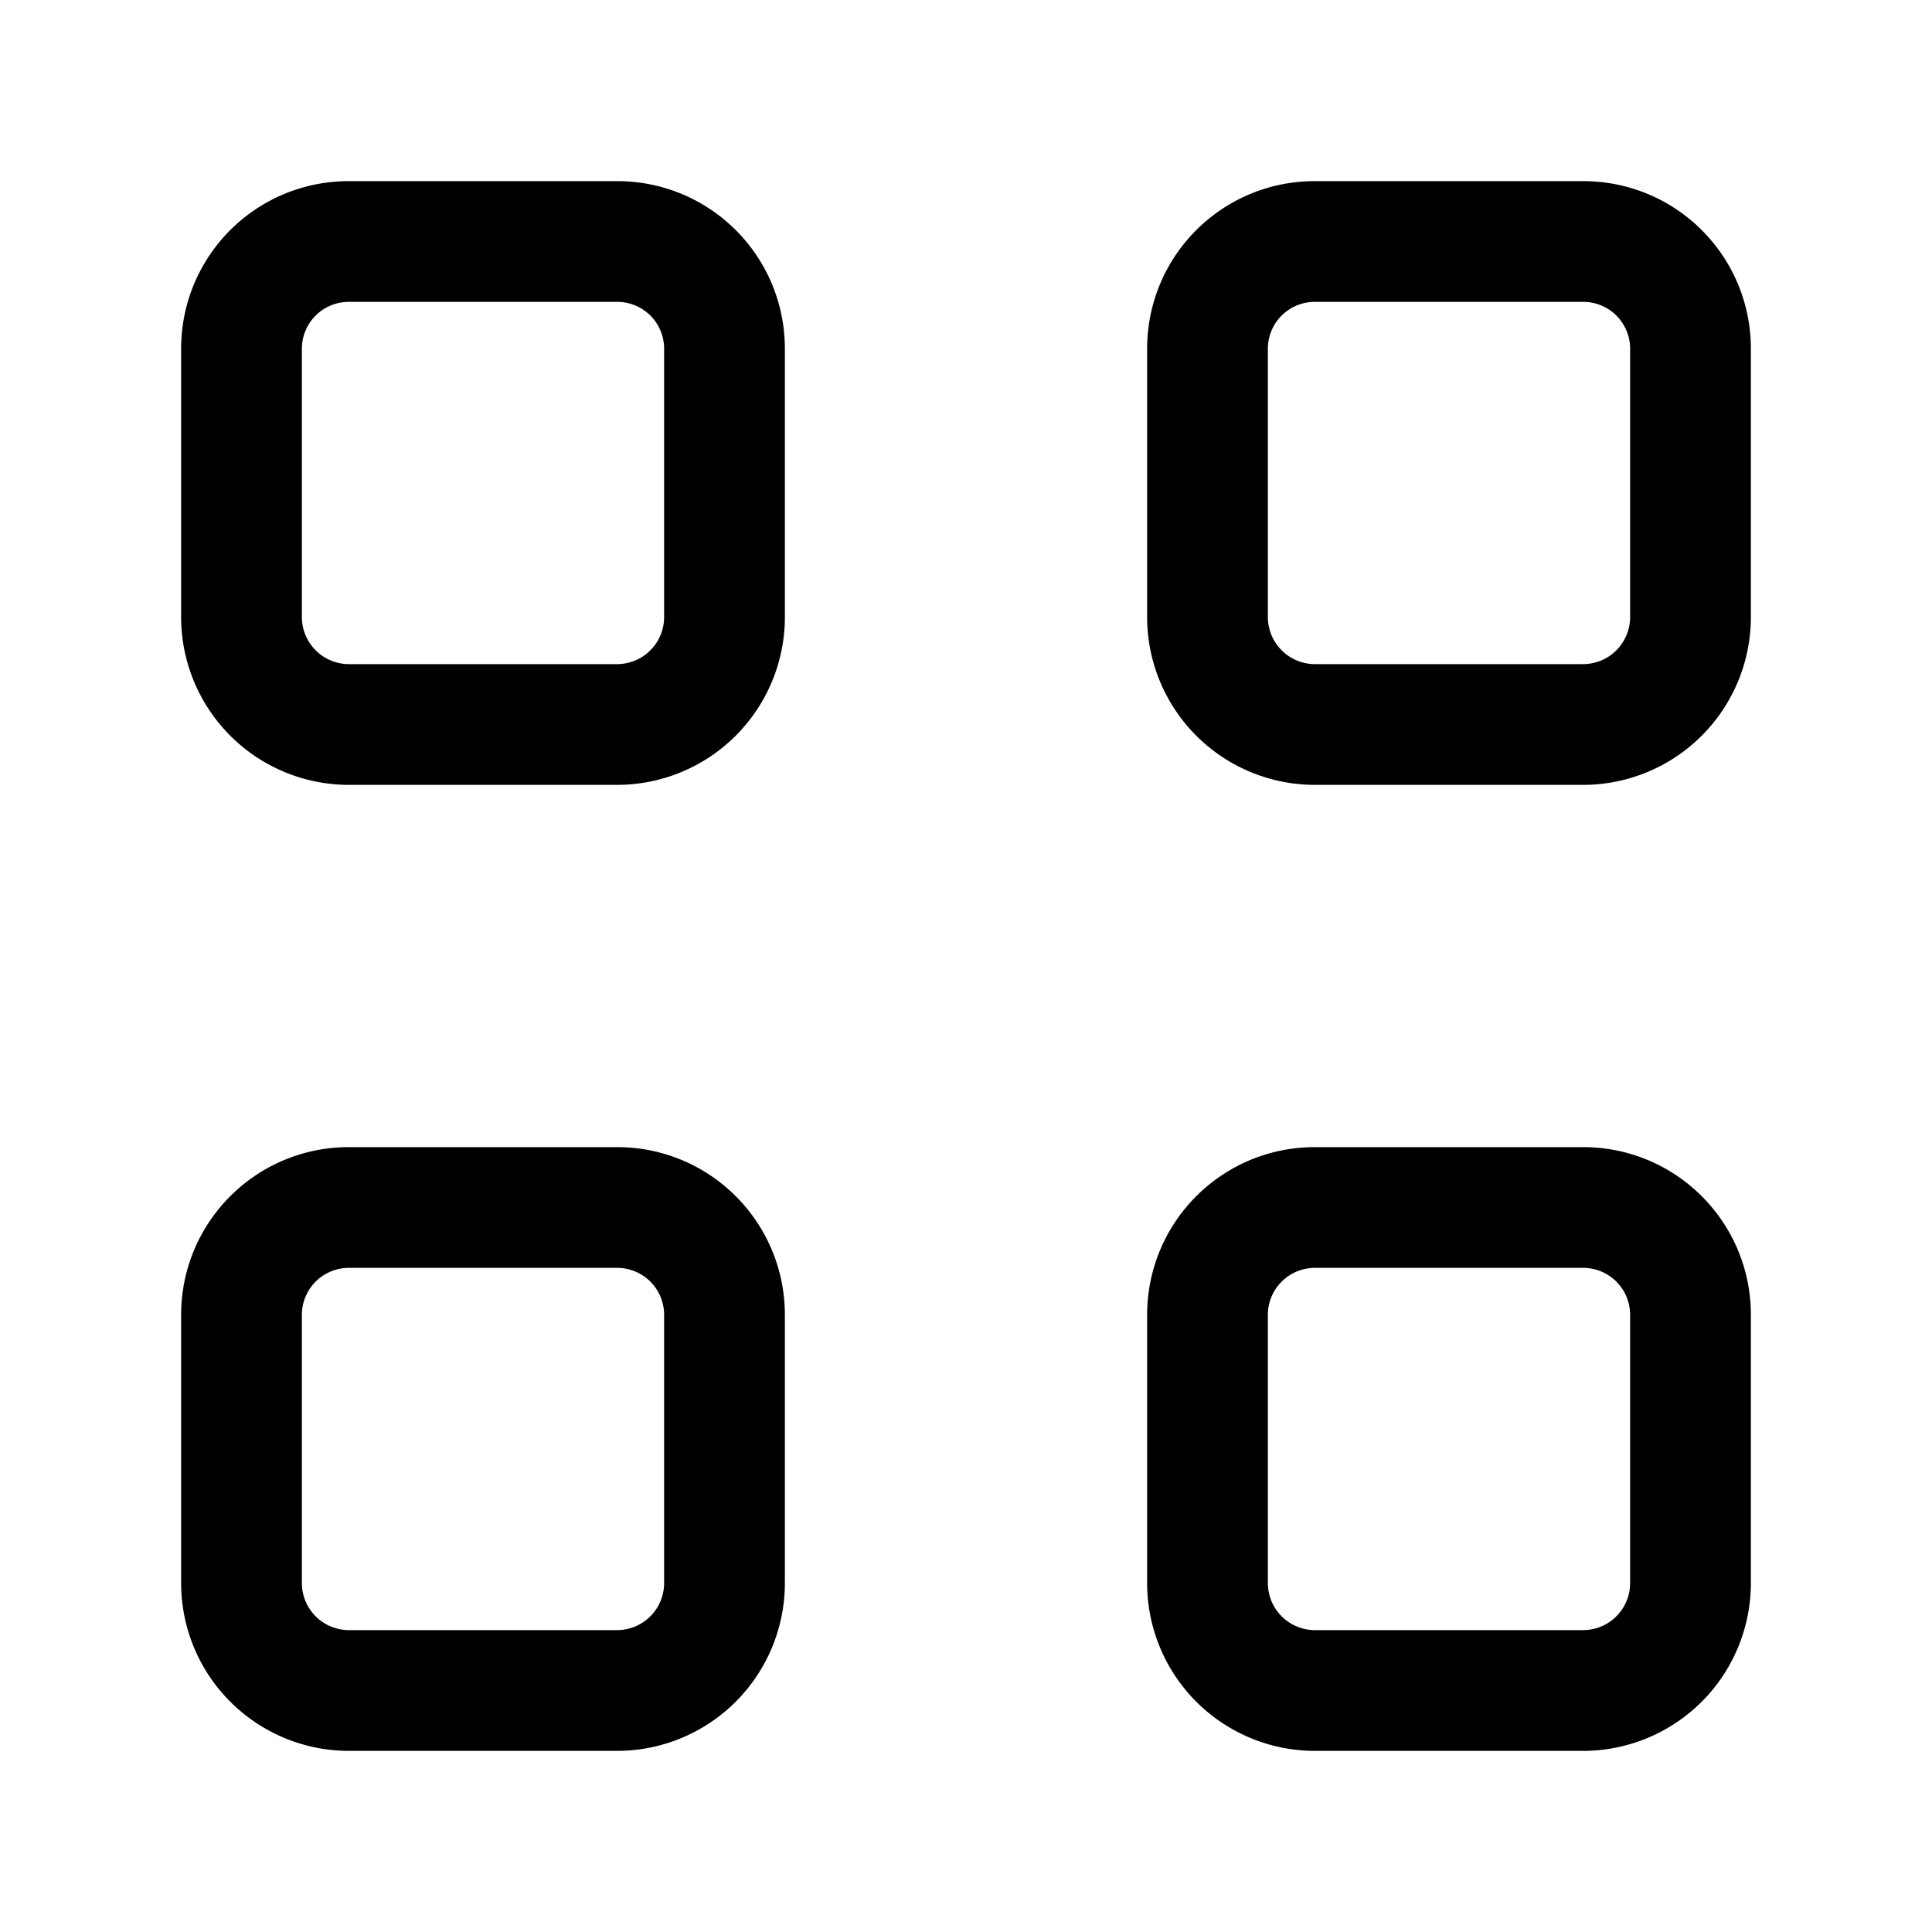 <svg xmlns="http://www.w3.org/2000/svg" width="16" height="16" fill="currentColor" viewBox="0 0 16 16">
  <path fill-rule="evenodd" d="M2.89 2.5a.388.388 0 0 0-.39.39v2.22a.39.39 0 0 0 .39.39h2.22a.39.39 0 0 0 .39-.39V2.89a.388.388 0 0 0-.39-.39H2.89Zm-1.39.39c0-.77.62-1.39 1.39-1.39h2.22c.77 0 1.39.62 1.39 1.39v2.22A1.39 1.39 0 0 1 5.11 6.5H2.89A1.39 1.39 0 0 1 1.5 5.11V2.89Zm9.39-.39a.388.388 0 0 0-.39.39v2.22a.39.39 0 0 0 .39.39h2.22a.39.39 0 0 0 .39-.39V2.89a.388.388 0 0 0-.39-.39h-2.22Zm-1.39.39c0-.77.62-1.39 1.39-1.39h2.22c.77 0 1.39.62 1.39 1.39v2.22a1.39 1.39 0 0 1-1.39 1.39h-2.22A1.39 1.39 0 0 1 9.5 5.11V2.89ZM2.89 10.5a.389.389 0 0 0-.39.39v2.22a.39.39 0 0 0 .39.39h2.22a.39.39 0 0 0 .39-.39v-2.22a.389.389 0 0 0-.39-.39H2.89Zm-1.39.39c0-.768.62-1.39 1.39-1.39h2.22c.77 0 1.39.622 1.39 1.39v2.22a1.39 1.39 0 0 1-1.39 1.39H2.89a1.39 1.39 0 0 1-1.39-1.39v-2.22Zm9.39-.39a.389.389 0 0 0-.39.39v2.22a.39.39 0 0 0 .39.39h2.22a.39.39 0 0 0 .39-.39v-2.22a.389.389 0 0 0-.39-.39h-2.22Zm-1.39.39c0-.768.62-1.39 1.39-1.39h2.22c.77 0 1.39.622 1.39 1.39v2.22a1.39 1.39 0 0 1-1.39 1.39h-2.22a1.39 1.39 0 0 1-1.39-1.39v-2.22Z" clip-rule="evenodd"/>
</svg>
